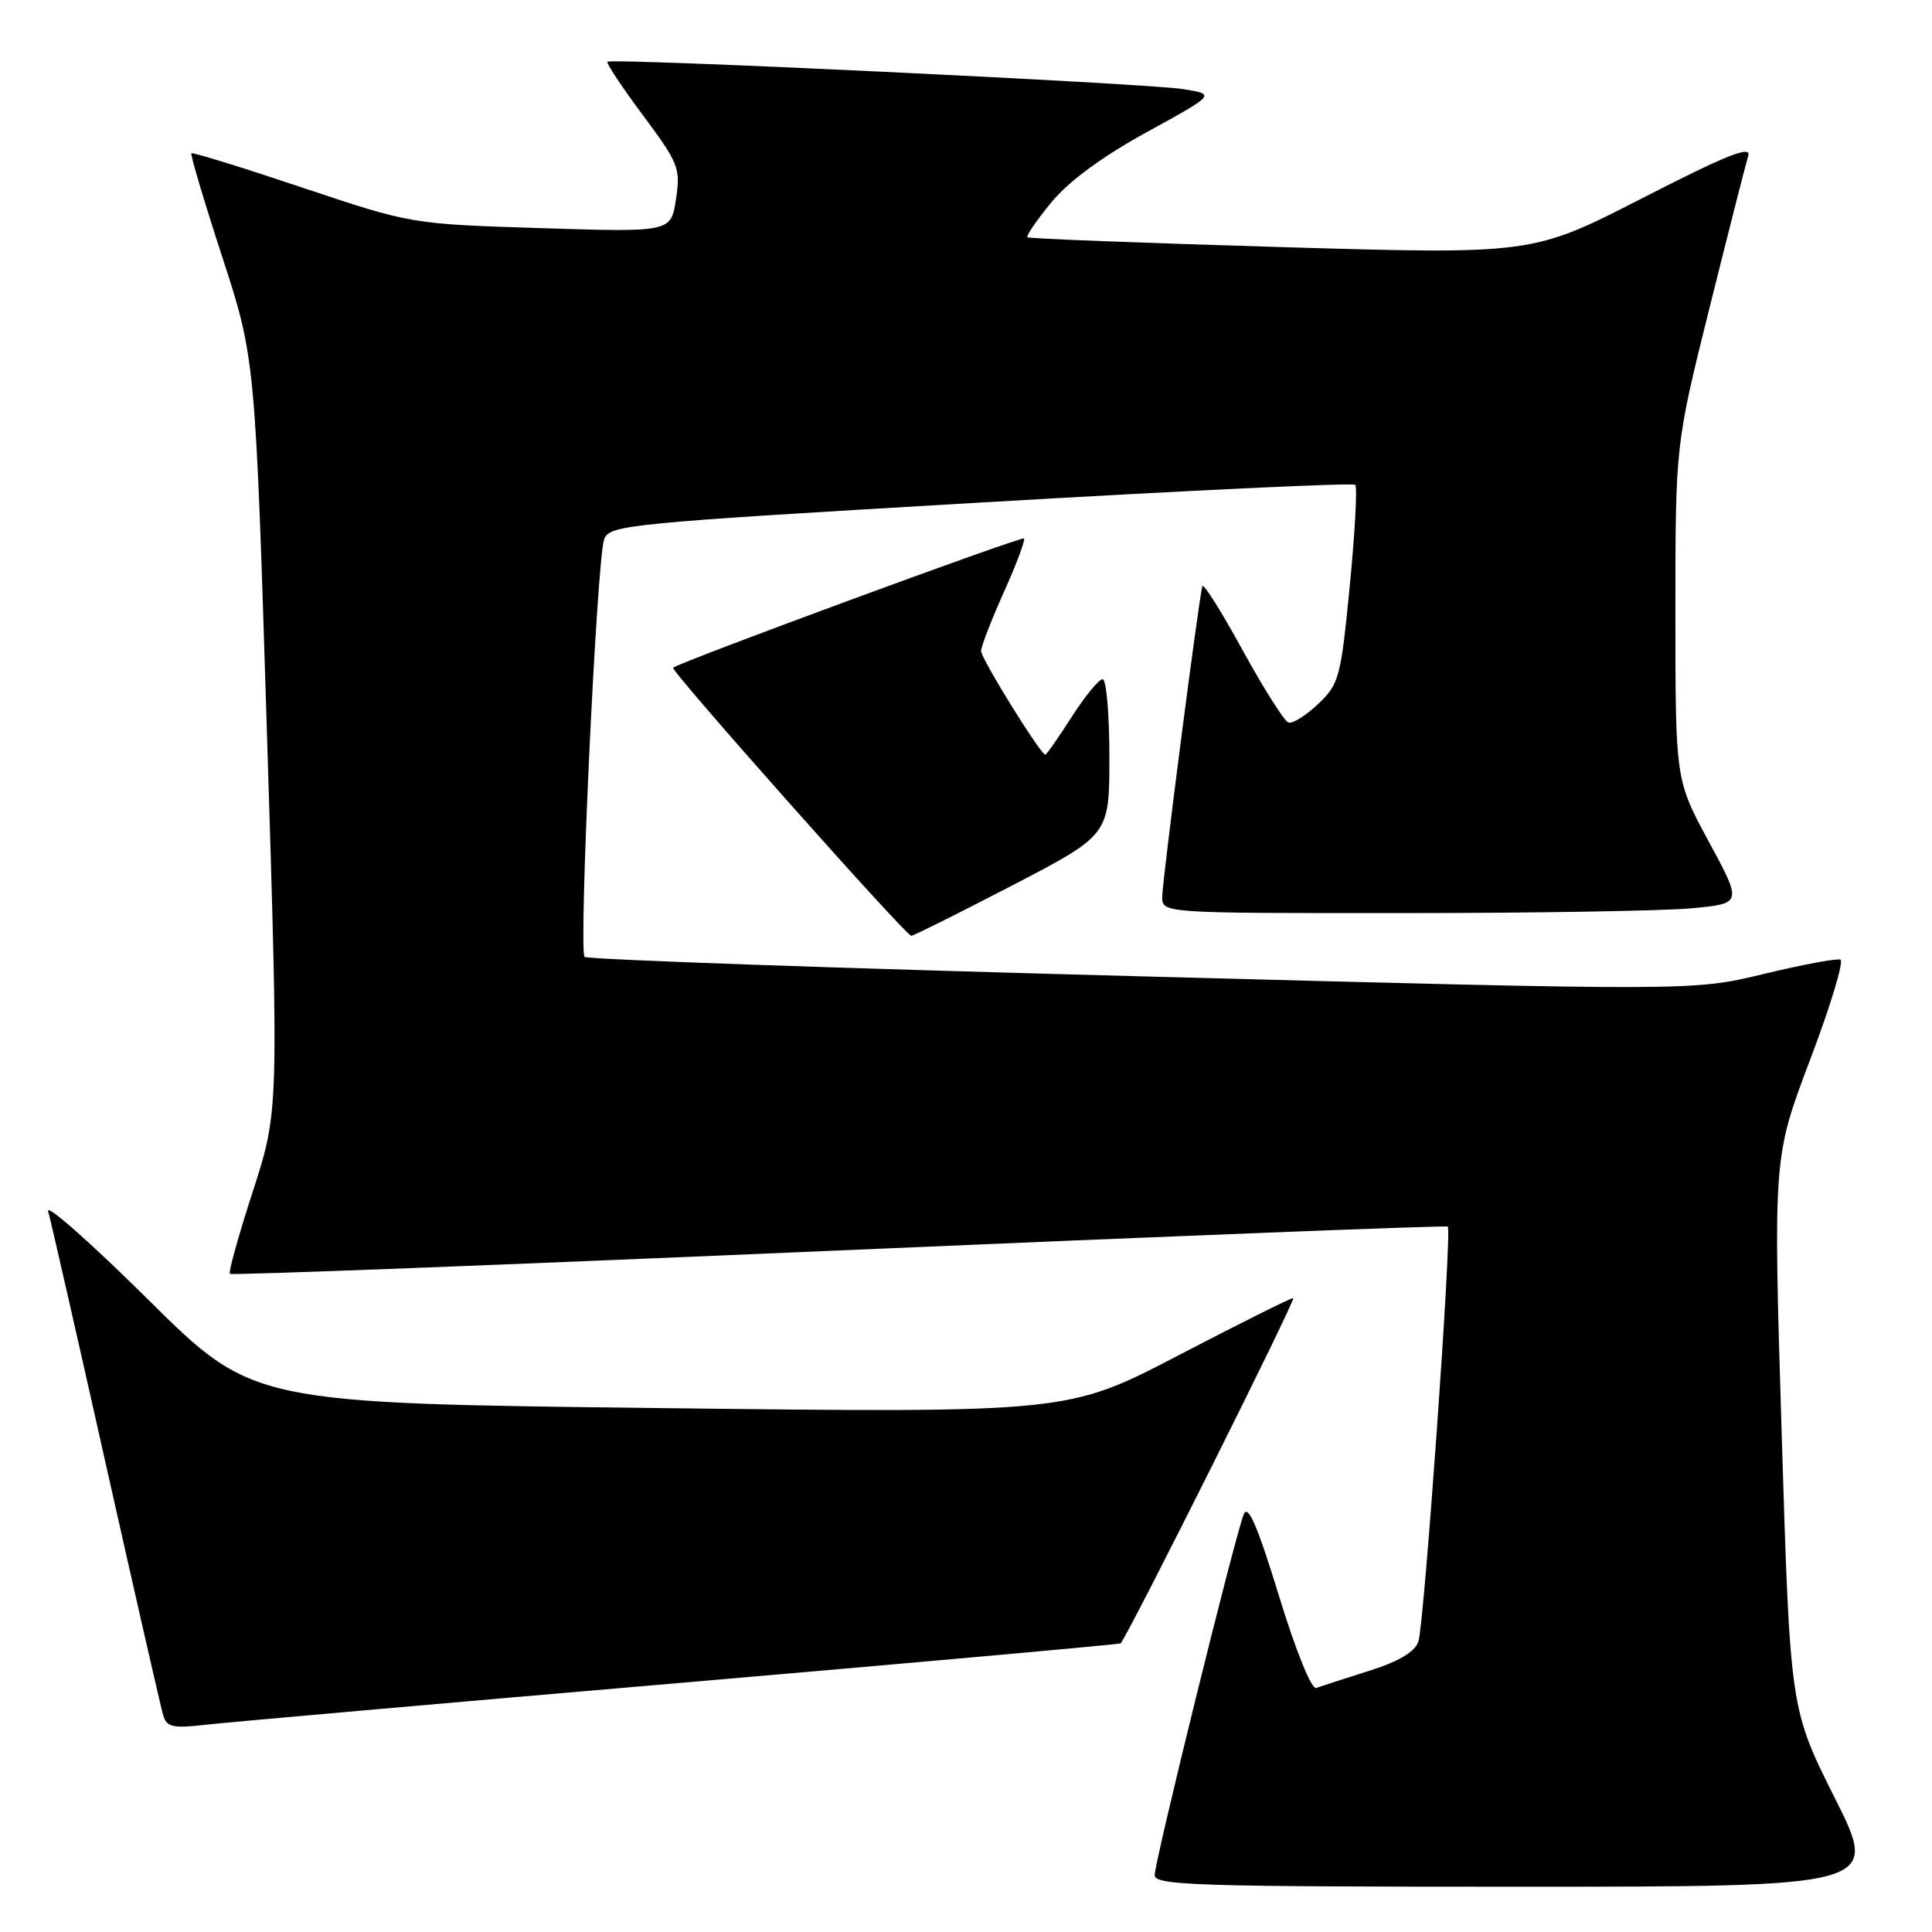 <?xml version="1.0" encoding="UTF-8" standalone="no"?>
<!DOCTYPE svg PUBLIC "-//W3C//DTD SVG 1.1//EN" "http://www.w3.org/Graphics/SVG/1.1/DTD/svg11.dtd" >
<svg xmlns="http://www.w3.org/2000/svg" xmlns:xlink="http://www.w3.org/1999/xlink" version="1.1" viewBox="0 0 256 256">
 <g >
 <path fill="currentColor"
d=" M 243.11 238.22 C 237.20 226.43 237.20 226.43 236.08 189.89 C 234.96 153.34 234.96 153.34 239.85 140.42 C 242.55 133.31 244.35 127.35 243.86 127.16 C 243.37 126.97 238.77 127.83 233.65 129.07 C 224.34 131.31 224.34 131.31 151.22 129.37 C 111.00 128.31 77.81 127.14 77.46 126.79 C 76.65 125.98 79.07 74.20 80.05 71.48 C 80.74 69.55 82.86 69.34 129.91 66.59 C 156.94 65.01 179.28 63.95 179.58 64.24 C 179.87 64.53 179.54 70.56 178.85 77.64 C 177.66 89.83 177.44 90.65 174.65 93.29 C 173.04 94.82 171.27 95.92 170.72 95.74 C 170.18 95.56 167.44 91.23 164.64 86.13 C 161.84 81.02 159.45 77.21 159.32 77.67 C 158.83 79.41 154.00 116.78 154.00 118.84 C 154.00 121.00 154.00 121.00 185.75 120.99 C 203.21 120.99 220.51 120.70 224.18 120.35 C 230.86 119.72 230.86 119.72 226.43 111.53 C 222.00 103.34 222.00 103.34 222.00 81.13 C 222.00 58.92 222.00 58.92 226.54 40.71 C 229.04 30.69 231.34 21.66 231.65 20.64 C 232.07 19.22 228.75 20.55 217.63 26.25 C 203.05 33.72 203.05 33.72 169.77 32.74 C 151.47 32.20 136.34 31.62 136.14 31.44 C 135.94 31.26 137.37 29.17 139.32 26.80 C 141.63 24.00 146.04 20.76 151.97 17.50 C 161.08 12.50 161.08 12.50 156.79 11.81 C 152.01 11.04 81.01 7.66 80.49 8.18 C 80.30 8.36 82.42 11.55 85.19 15.27 C 89.93 21.64 90.19 22.28 89.57 26.40 C 88.91 30.77 88.91 30.77 71.71 30.23 C 54.50 29.69 54.50 29.69 40.07 24.86 C 32.14 22.20 25.51 20.15 25.36 20.31 C 25.20 20.47 27.04 26.65 29.45 34.05 C 33.83 47.50 33.83 47.50 35.38 97.38 C 36.93 147.26 36.93 147.26 33.51 157.84 C 31.62 163.65 30.25 168.58 30.46 168.79 C 30.67 169.00 66.99 167.60 111.17 165.69 C 155.35 163.78 191.65 162.36 191.84 162.53 C 192.42 163.07 188.70 215.37 187.94 217.53 C 187.45 218.91 185.31 220.17 181.36 221.41 C 178.14 222.43 175.01 223.44 174.42 223.67 C 173.79 223.91 171.72 218.81 169.46 211.43 C 166.64 202.22 165.37 199.28 164.81 200.64 C 163.69 203.33 153.00 246.64 153.00 248.47 C 153.00 249.82 158.54 250.00 201.01 250.00 C 249.02 250.00 249.02 250.00 243.11 238.22 Z  M 90.42 222.97 C 122.27 220.23 148.41 217.88 148.51 217.75 C 150.27 215.13 171.83 172.00 171.36 172.00 C 171.01 172.00 164.14 175.43 156.11 179.61 C 141.50 187.22 141.50 187.22 87.50 186.58 C 33.50 185.94 33.50 185.94 19.65 172.22 C 12.03 164.67 6.06 159.40 6.38 160.50 C 6.70 161.60 10.14 176.68 14.02 194.00 C 17.91 211.32 21.33 226.32 21.63 227.31 C 22.10 228.86 22.92 229.04 27.34 228.53 C 30.18 228.21 58.56 225.70 90.42 222.97 Z  M 134.14 117.32 C 147.00 110.63 147.00 110.63 147.00 100.32 C 147.00 94.64 146.60 90.00 146.10 90.00 C 145.61 90.00 143.76 92.25 142.00 95.00 C 140.24 97.75 138.67 100.00 138.51 100.00 C 137.89 100.00 130.00 87.28 130.00 86.27 C 130.00 85.68 131.36 82.15 133.02 78.45 C 134.69 74.74 135.88 71.55 135.69 71.35 C 135.36 71.03 89.92 87.77 89.19 88.48 C 88.81 88.85 120.03 124.00 120.75 124.00 C 121.04 124.00 127.06 120.99 134.14 117.32 Z "/>
</g>
</svg>